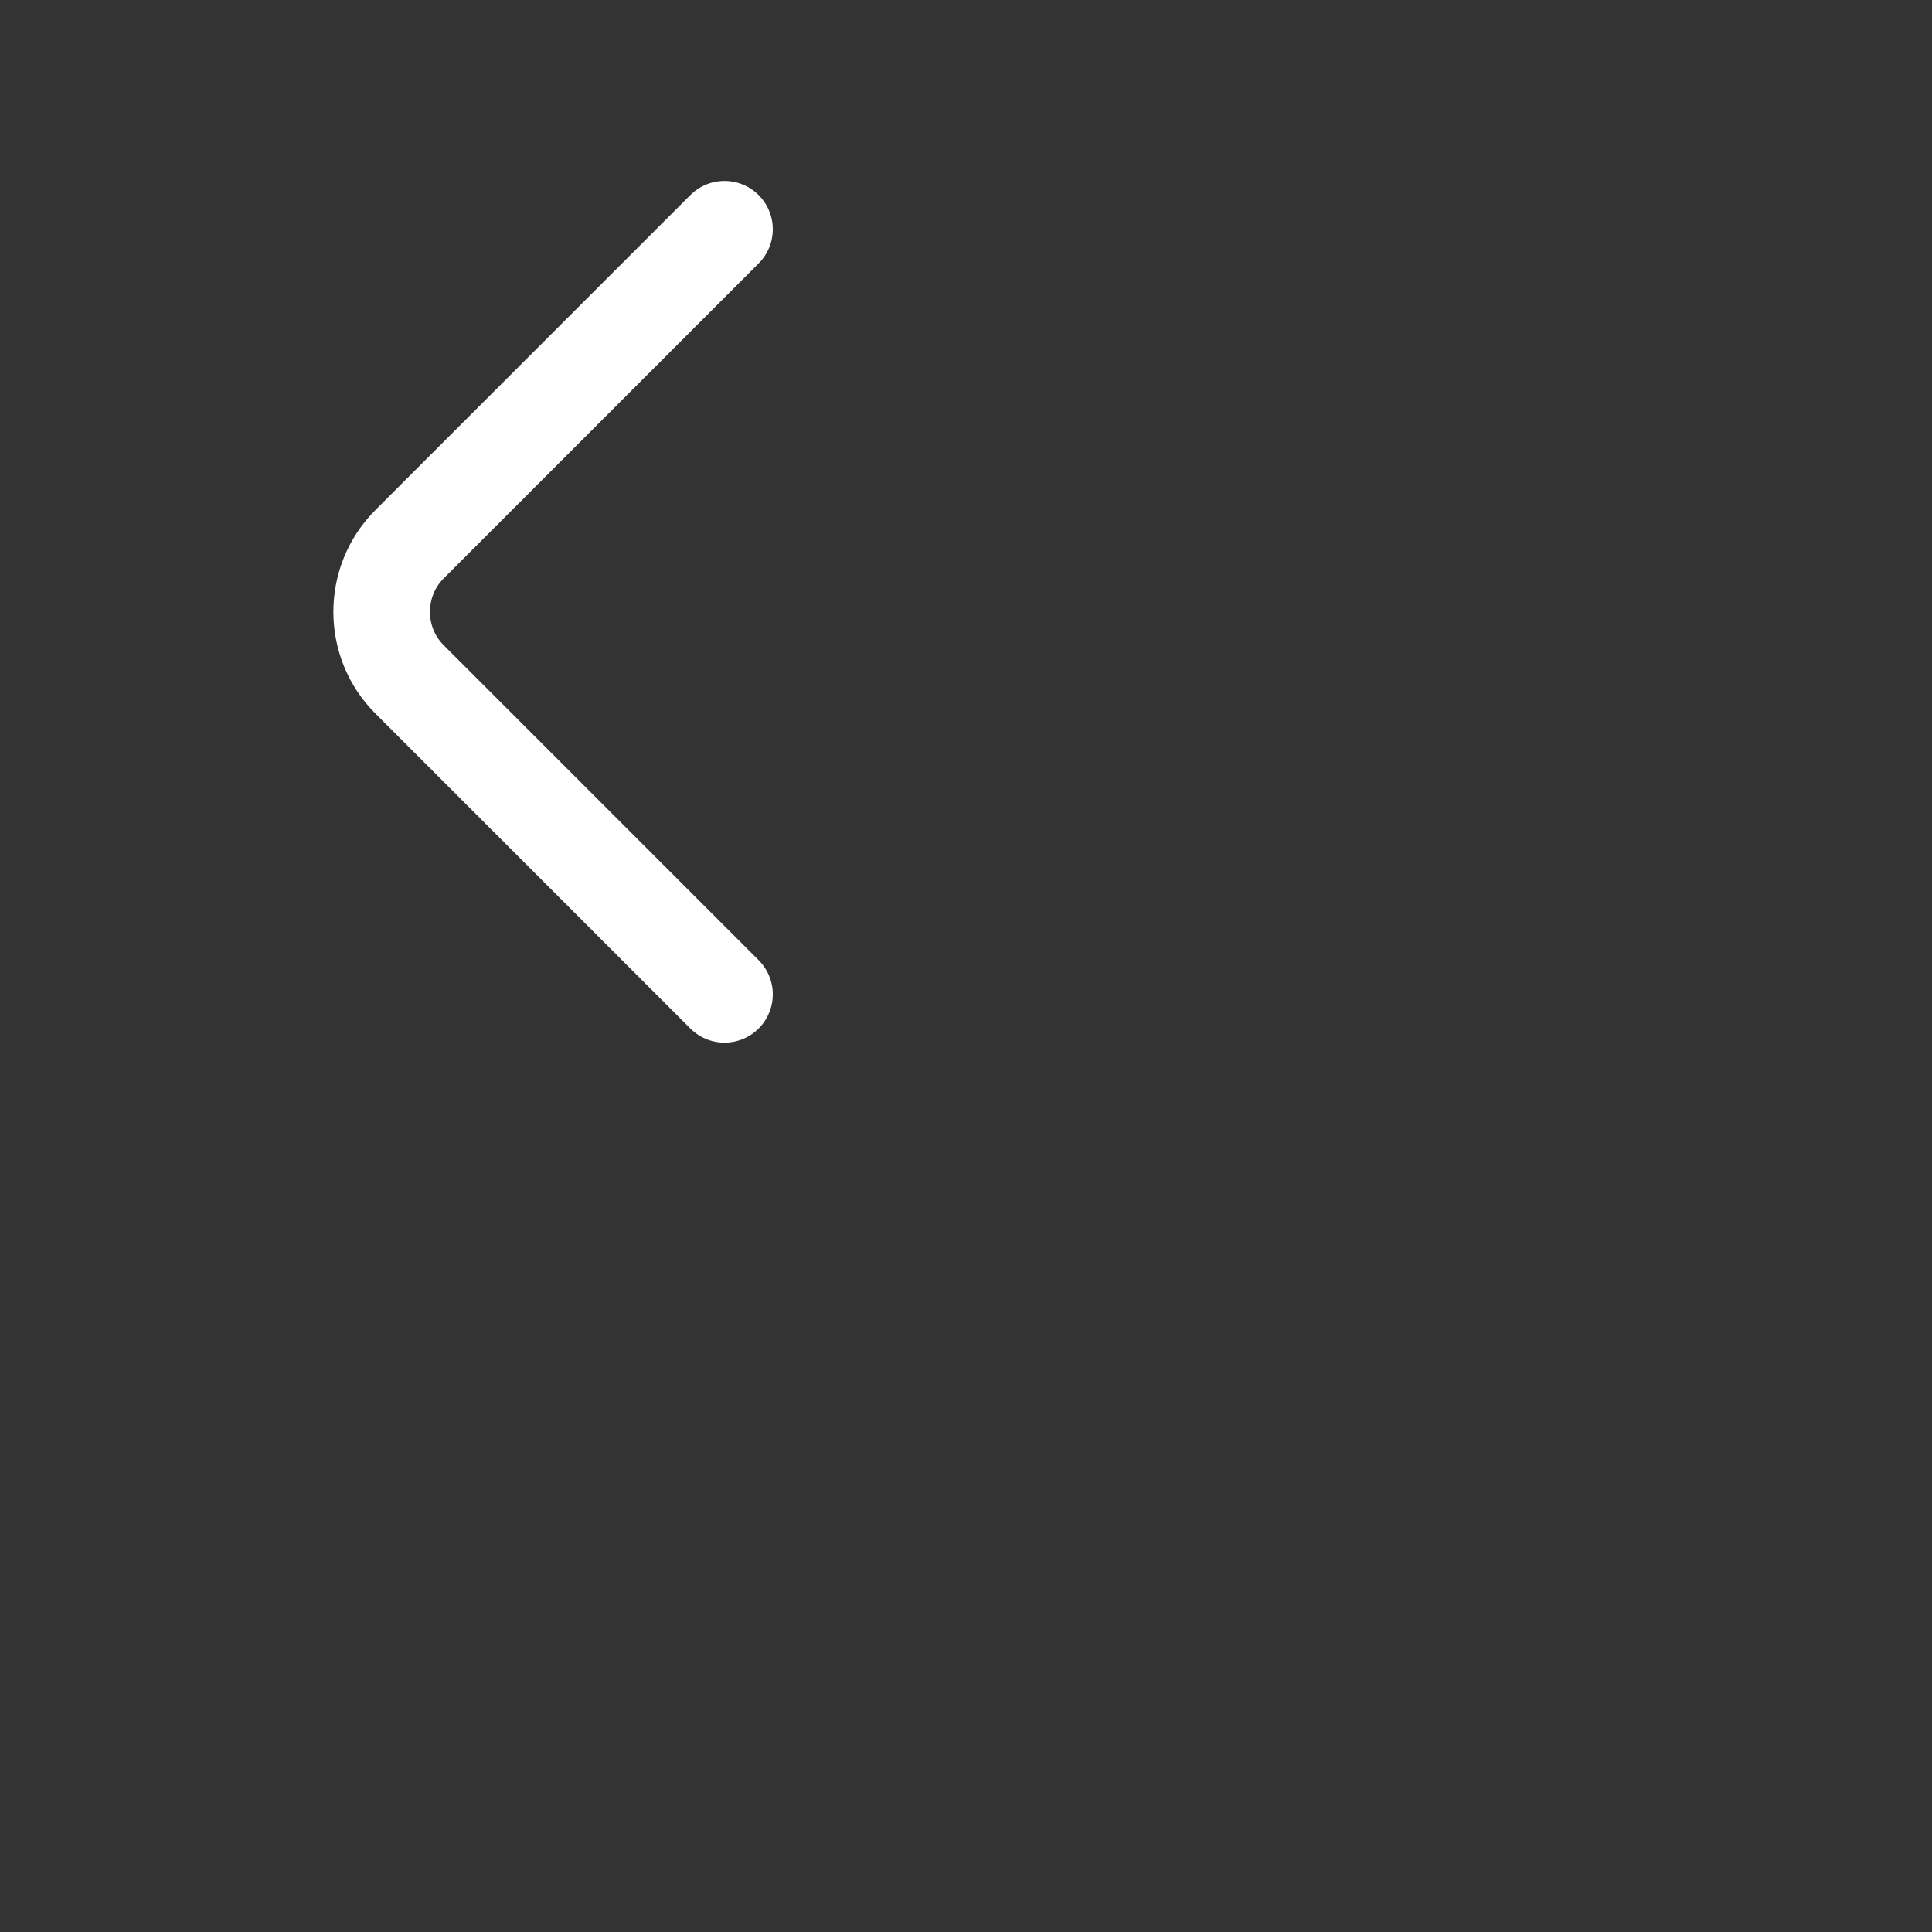 <svg xmlns="http://www.w3.org/2000/svg" width="30" height="30" viewBox="0 0 30 30" fill="none">
  <rect x="0" y="0" width="30" height="30" fill="#333333" stroke="none"/>
  <path d="M11.25 15.44L6.36 10.55C5.782 9.973 5.782 9.028 6.36 8.45L11.25 3.56" stroke="white" stroke-width="1.5" stroke-miterlimit="10" stroke-linecap="round" stroke-linejoin="round"/>
</svg>